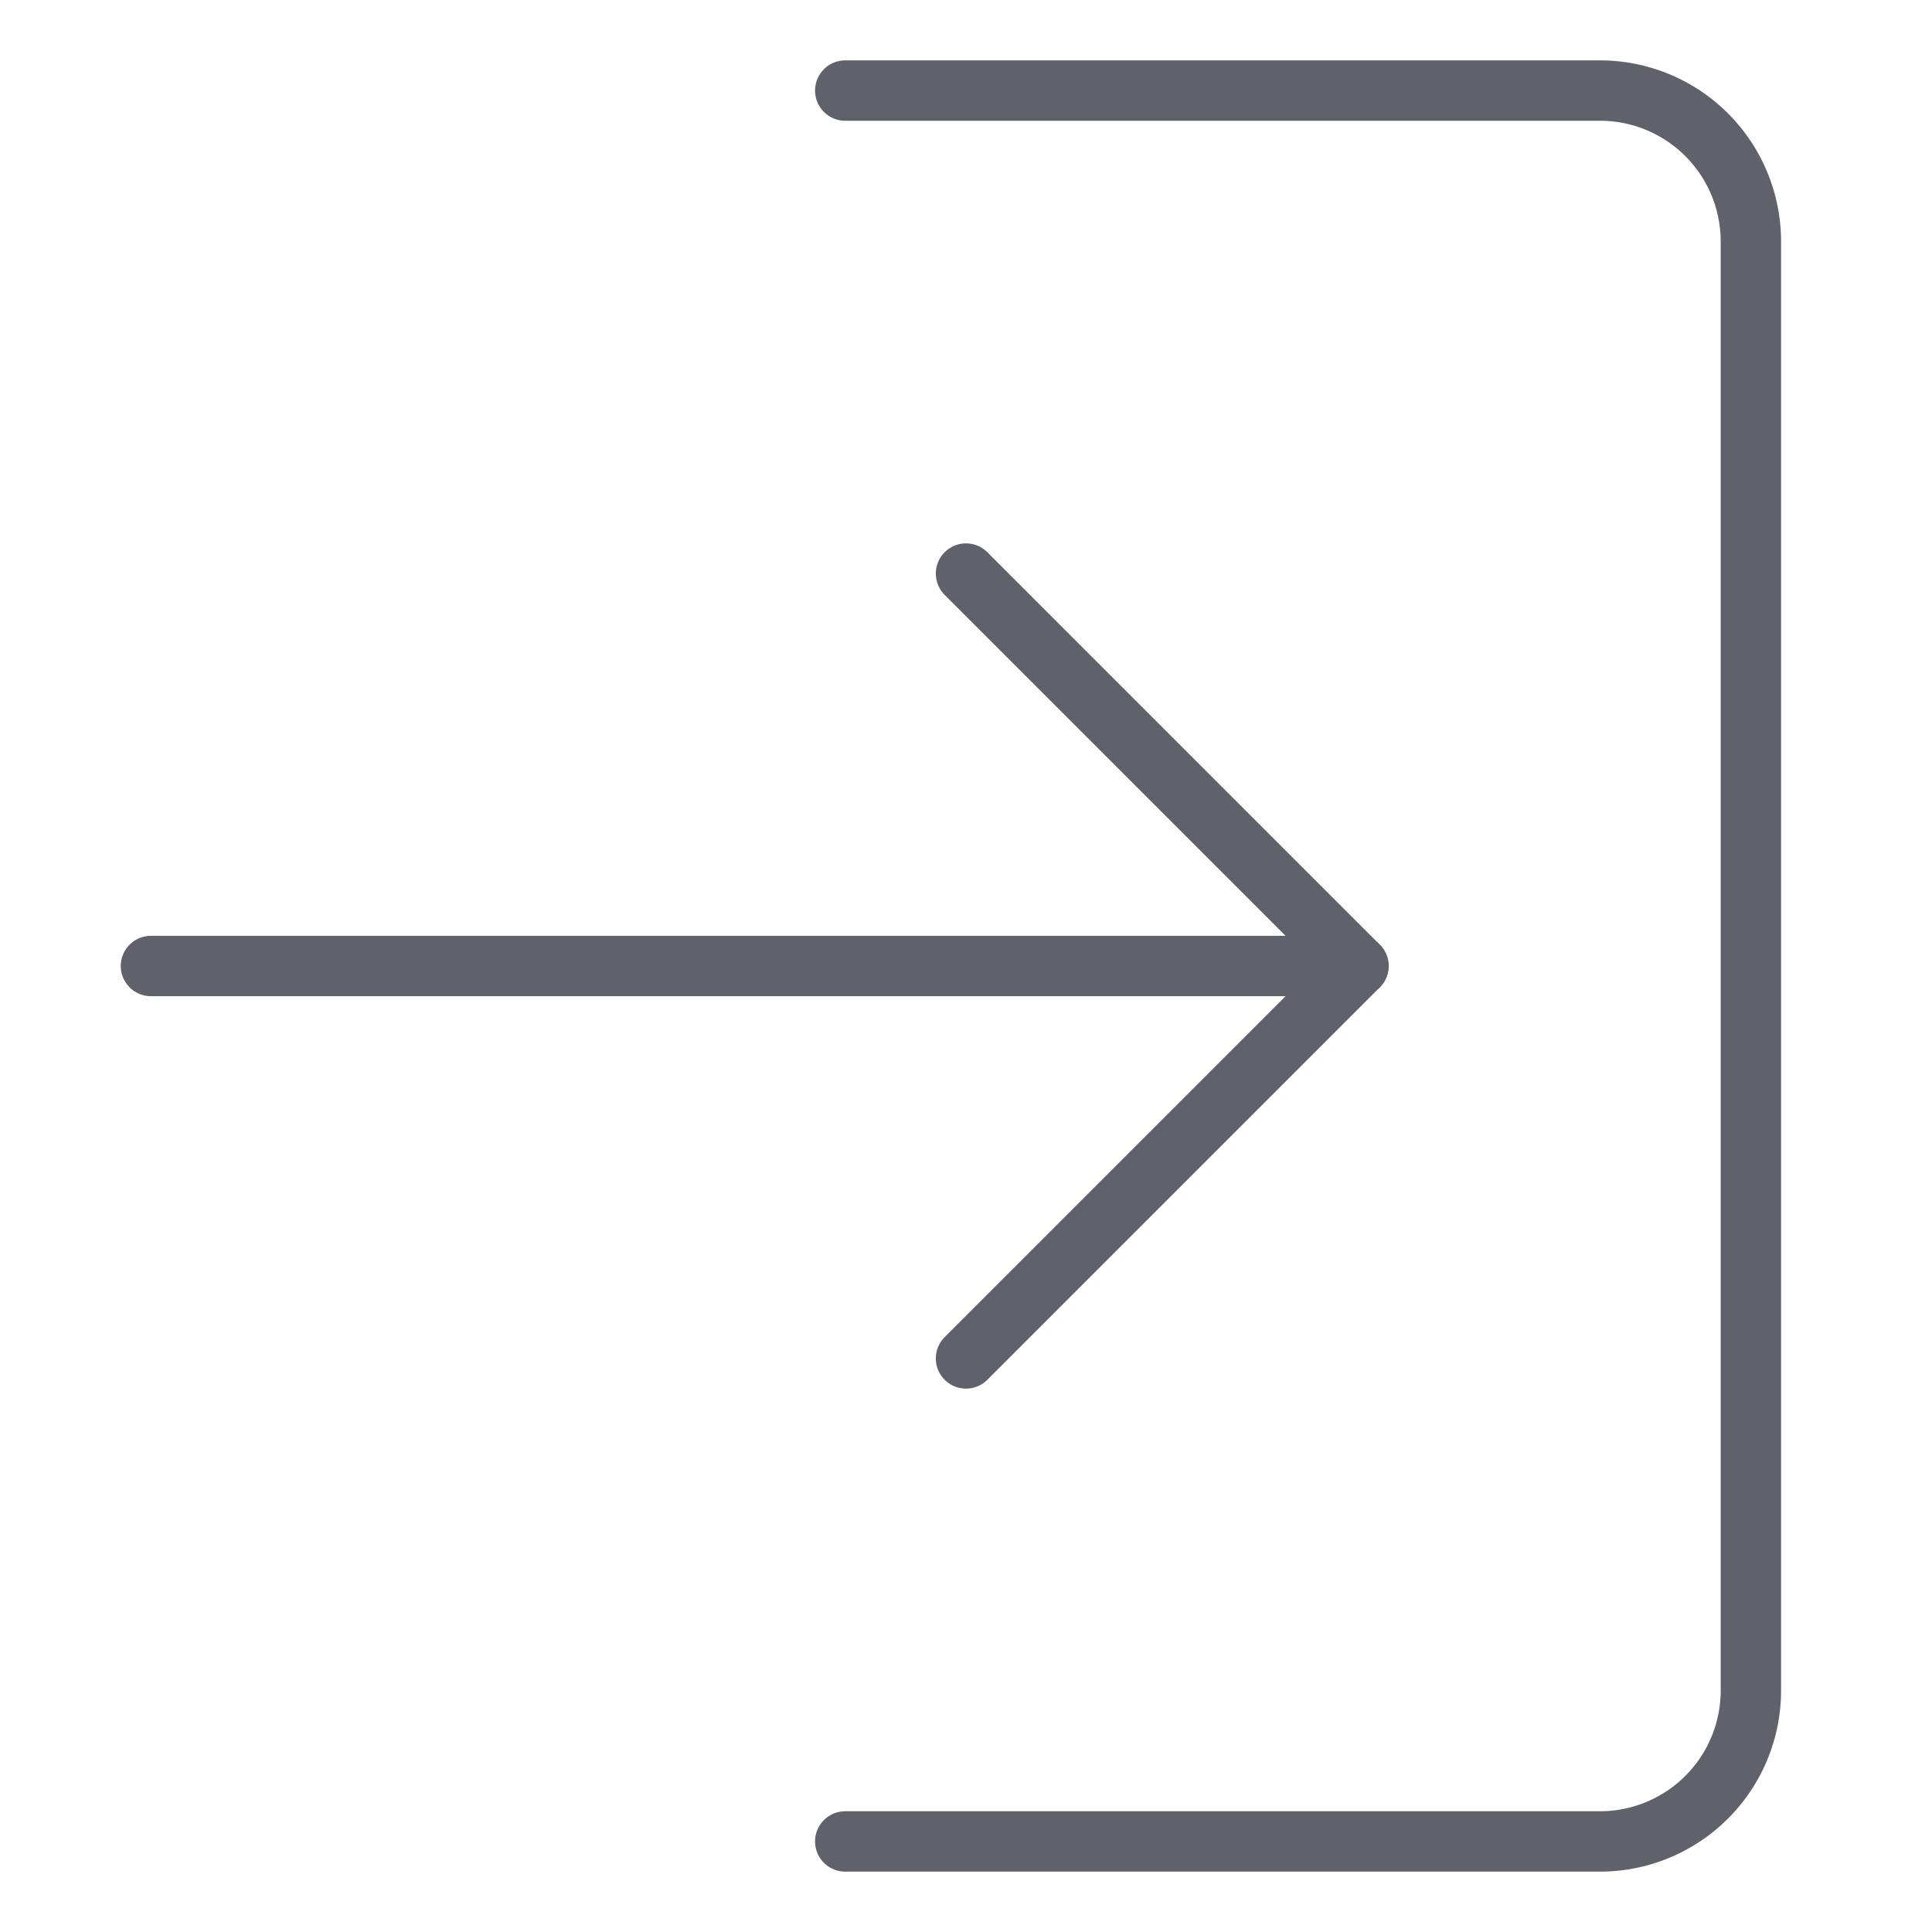 <svg xmlns="http://www.w3.org/2000/svg" height="24" width="24" viewBox="0 0 64 64"><g stroke-linecap="round" fill="#61616b" stroke-linejoin="round" class="nc-icon-wrapper"><line data-cap="butt" data-color="color-2" x1="5" y1="32" x2="45" y2="32" fill="none" stroke="#61616b" stroke-width="2"></line><polyline data-color="color-2" points="32 19 45 32 32 45" fill="none" stroke="#61616b" stroke-width="2"></polyline><path d="M28,3H53a5,5,0,0,1,5,5V56a5,5,0,0,1-5,5H28" fill="none" stroke="#61616b" stroke-width="2"></path></g></svg>